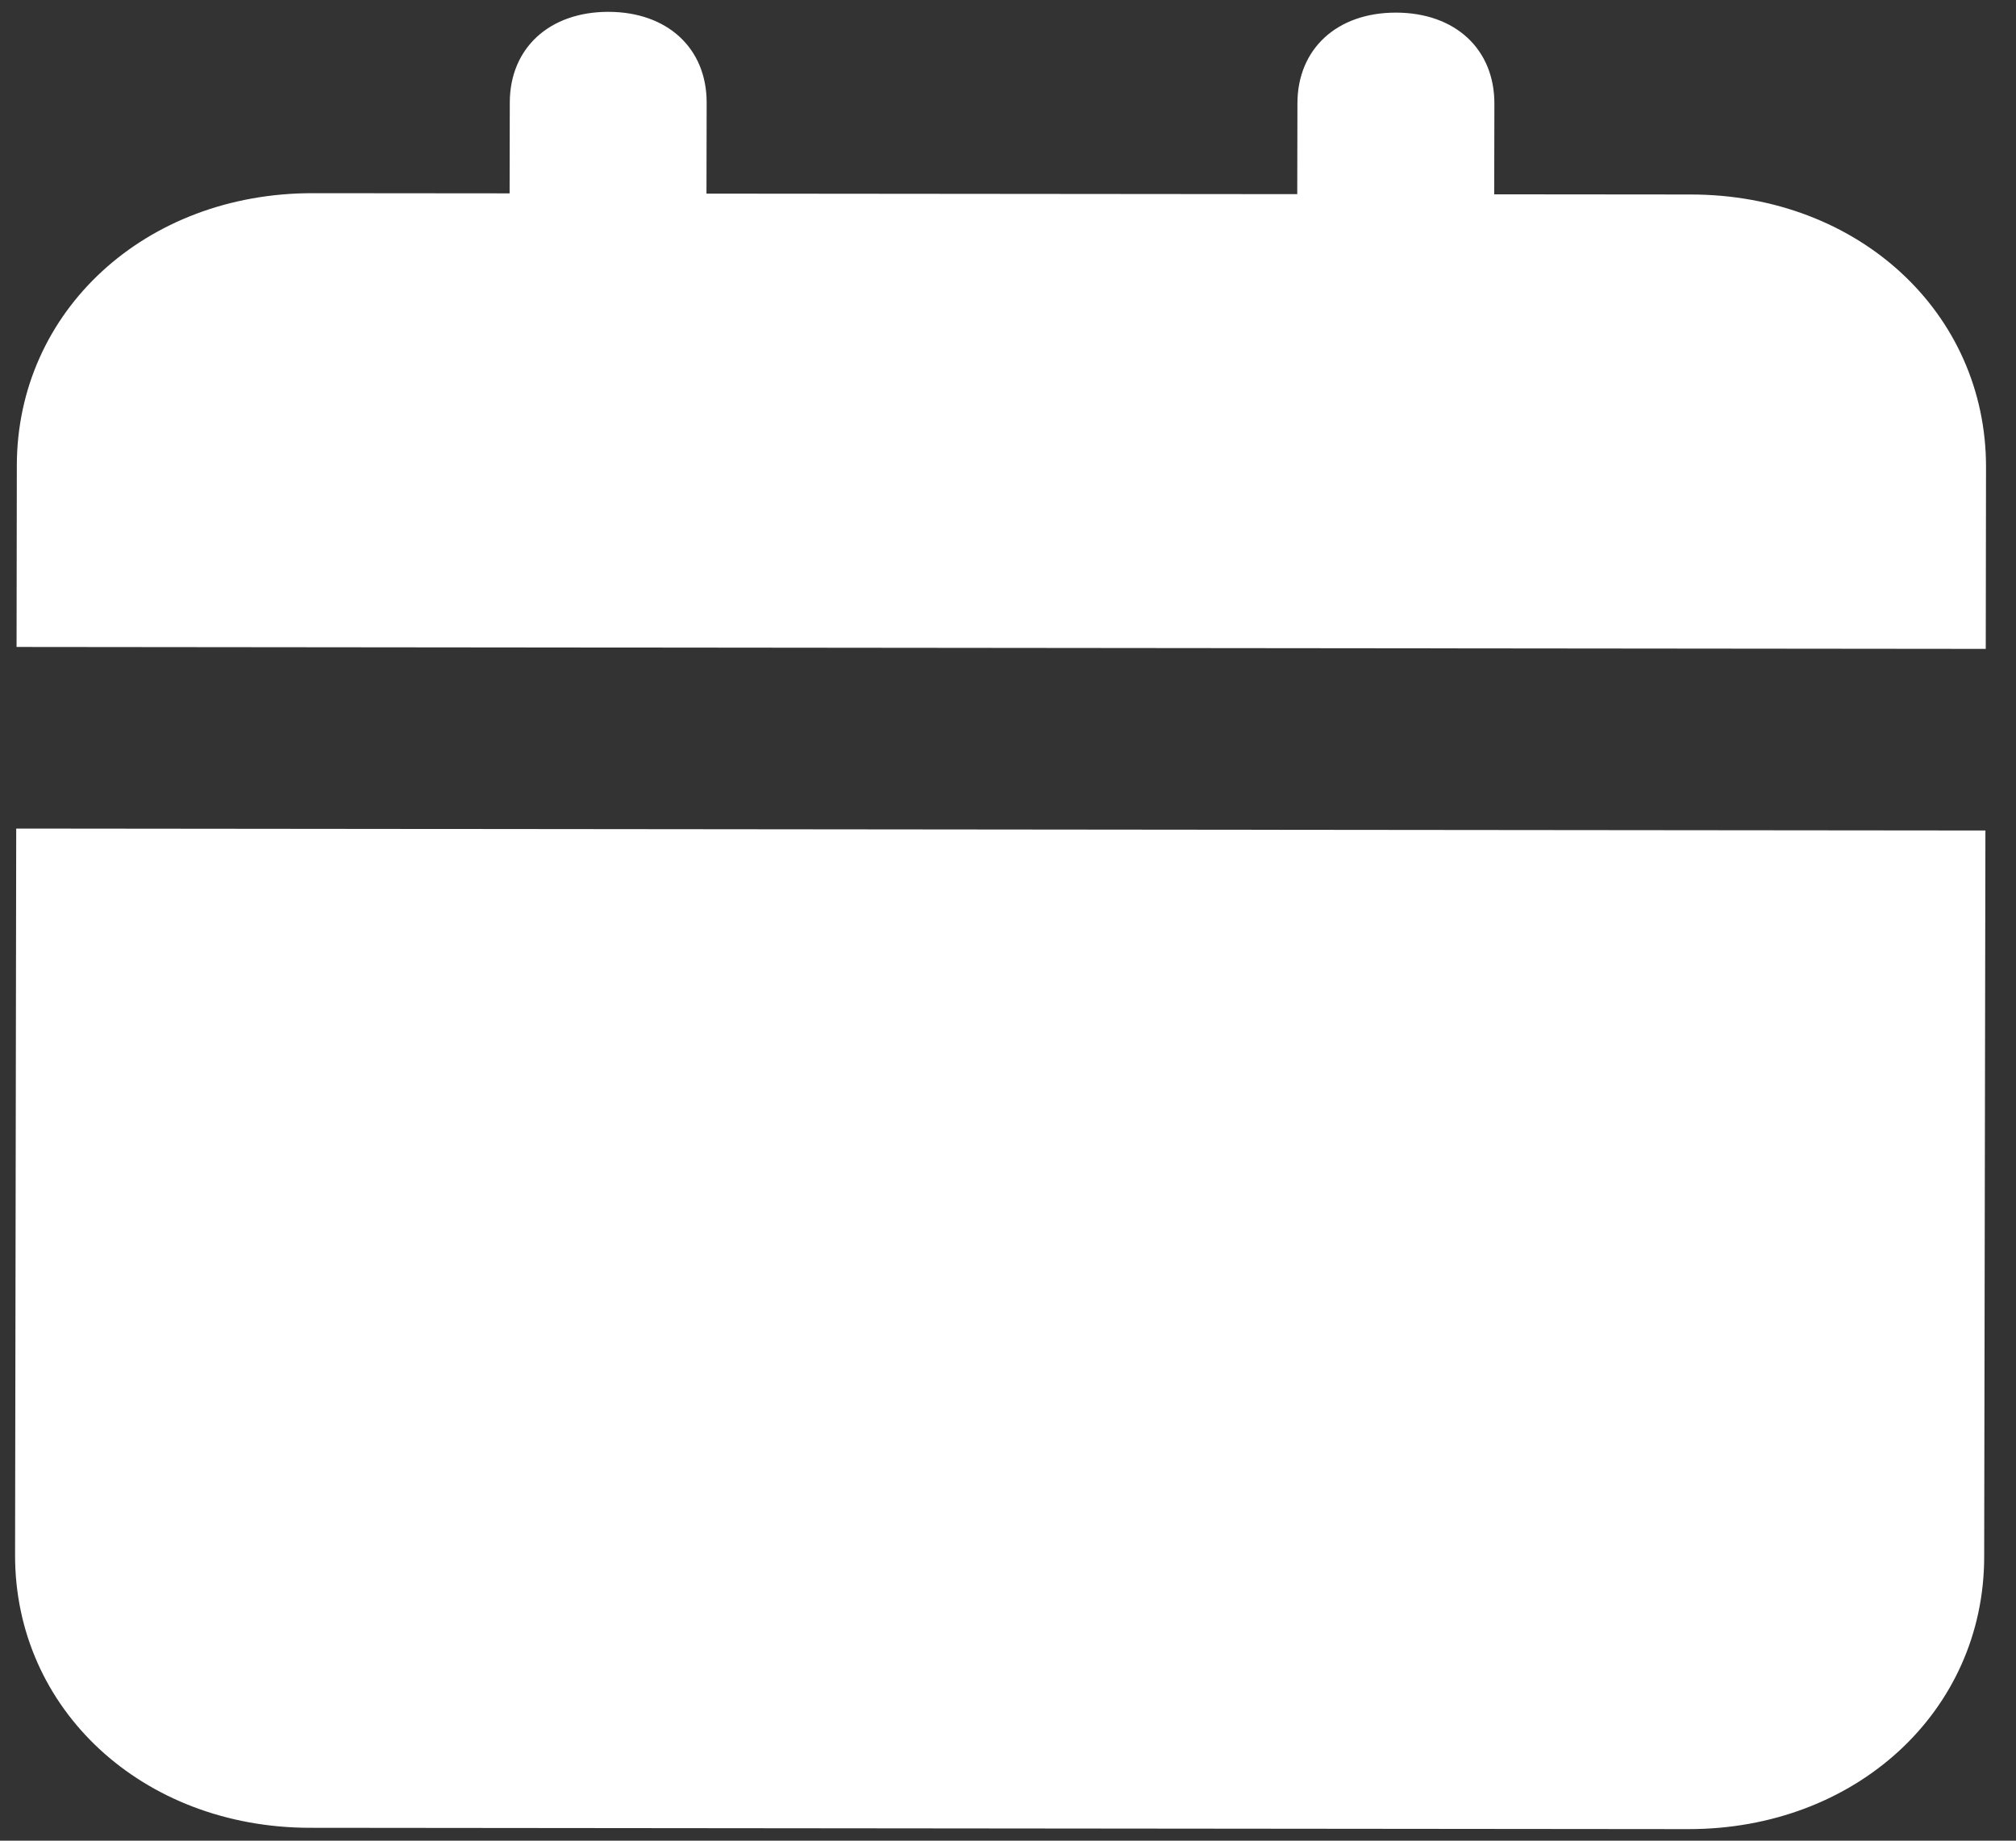 <svg width="23" height="21" viewBox="0 0 23 21" fill="none" xmlns="http://www.w3.org/2000/svg">
<rect x="0" y="0" width="23" height="21" fill="#333333" stroke="none"/>
<path d="M0.172 17.741C0.169 19.503 1.627 20.851 3.536 20.853L19.262 20.868C21.172 20.87 22.635 19.524 22.637 17.763L22.651 9.475L0.185 9.453L0.172 17.741ZM19.293 2.219L17.047 2.217L17.049 1.181C17.049 0.559 16.601 0.145 15.927 0.144C15.253 0.143 14.803 0.557 14.802 1.179L14.8 2.215L8.06 2.209L8.062 1.172C8.063 0.551 7.615 0.136 6.941 0.135C6.267 0.135 5.817 0.549 5.816 1.17L5.814 2.206L3.567 2.204C1.658 2.202 0.195 3.548 0.192 5.309L0.189 7.381L22.655 7.403L22.658 5.331C22.661 3.569 21.203 2.221 19.293 2.219Z" fill="white"/>
</svg>
